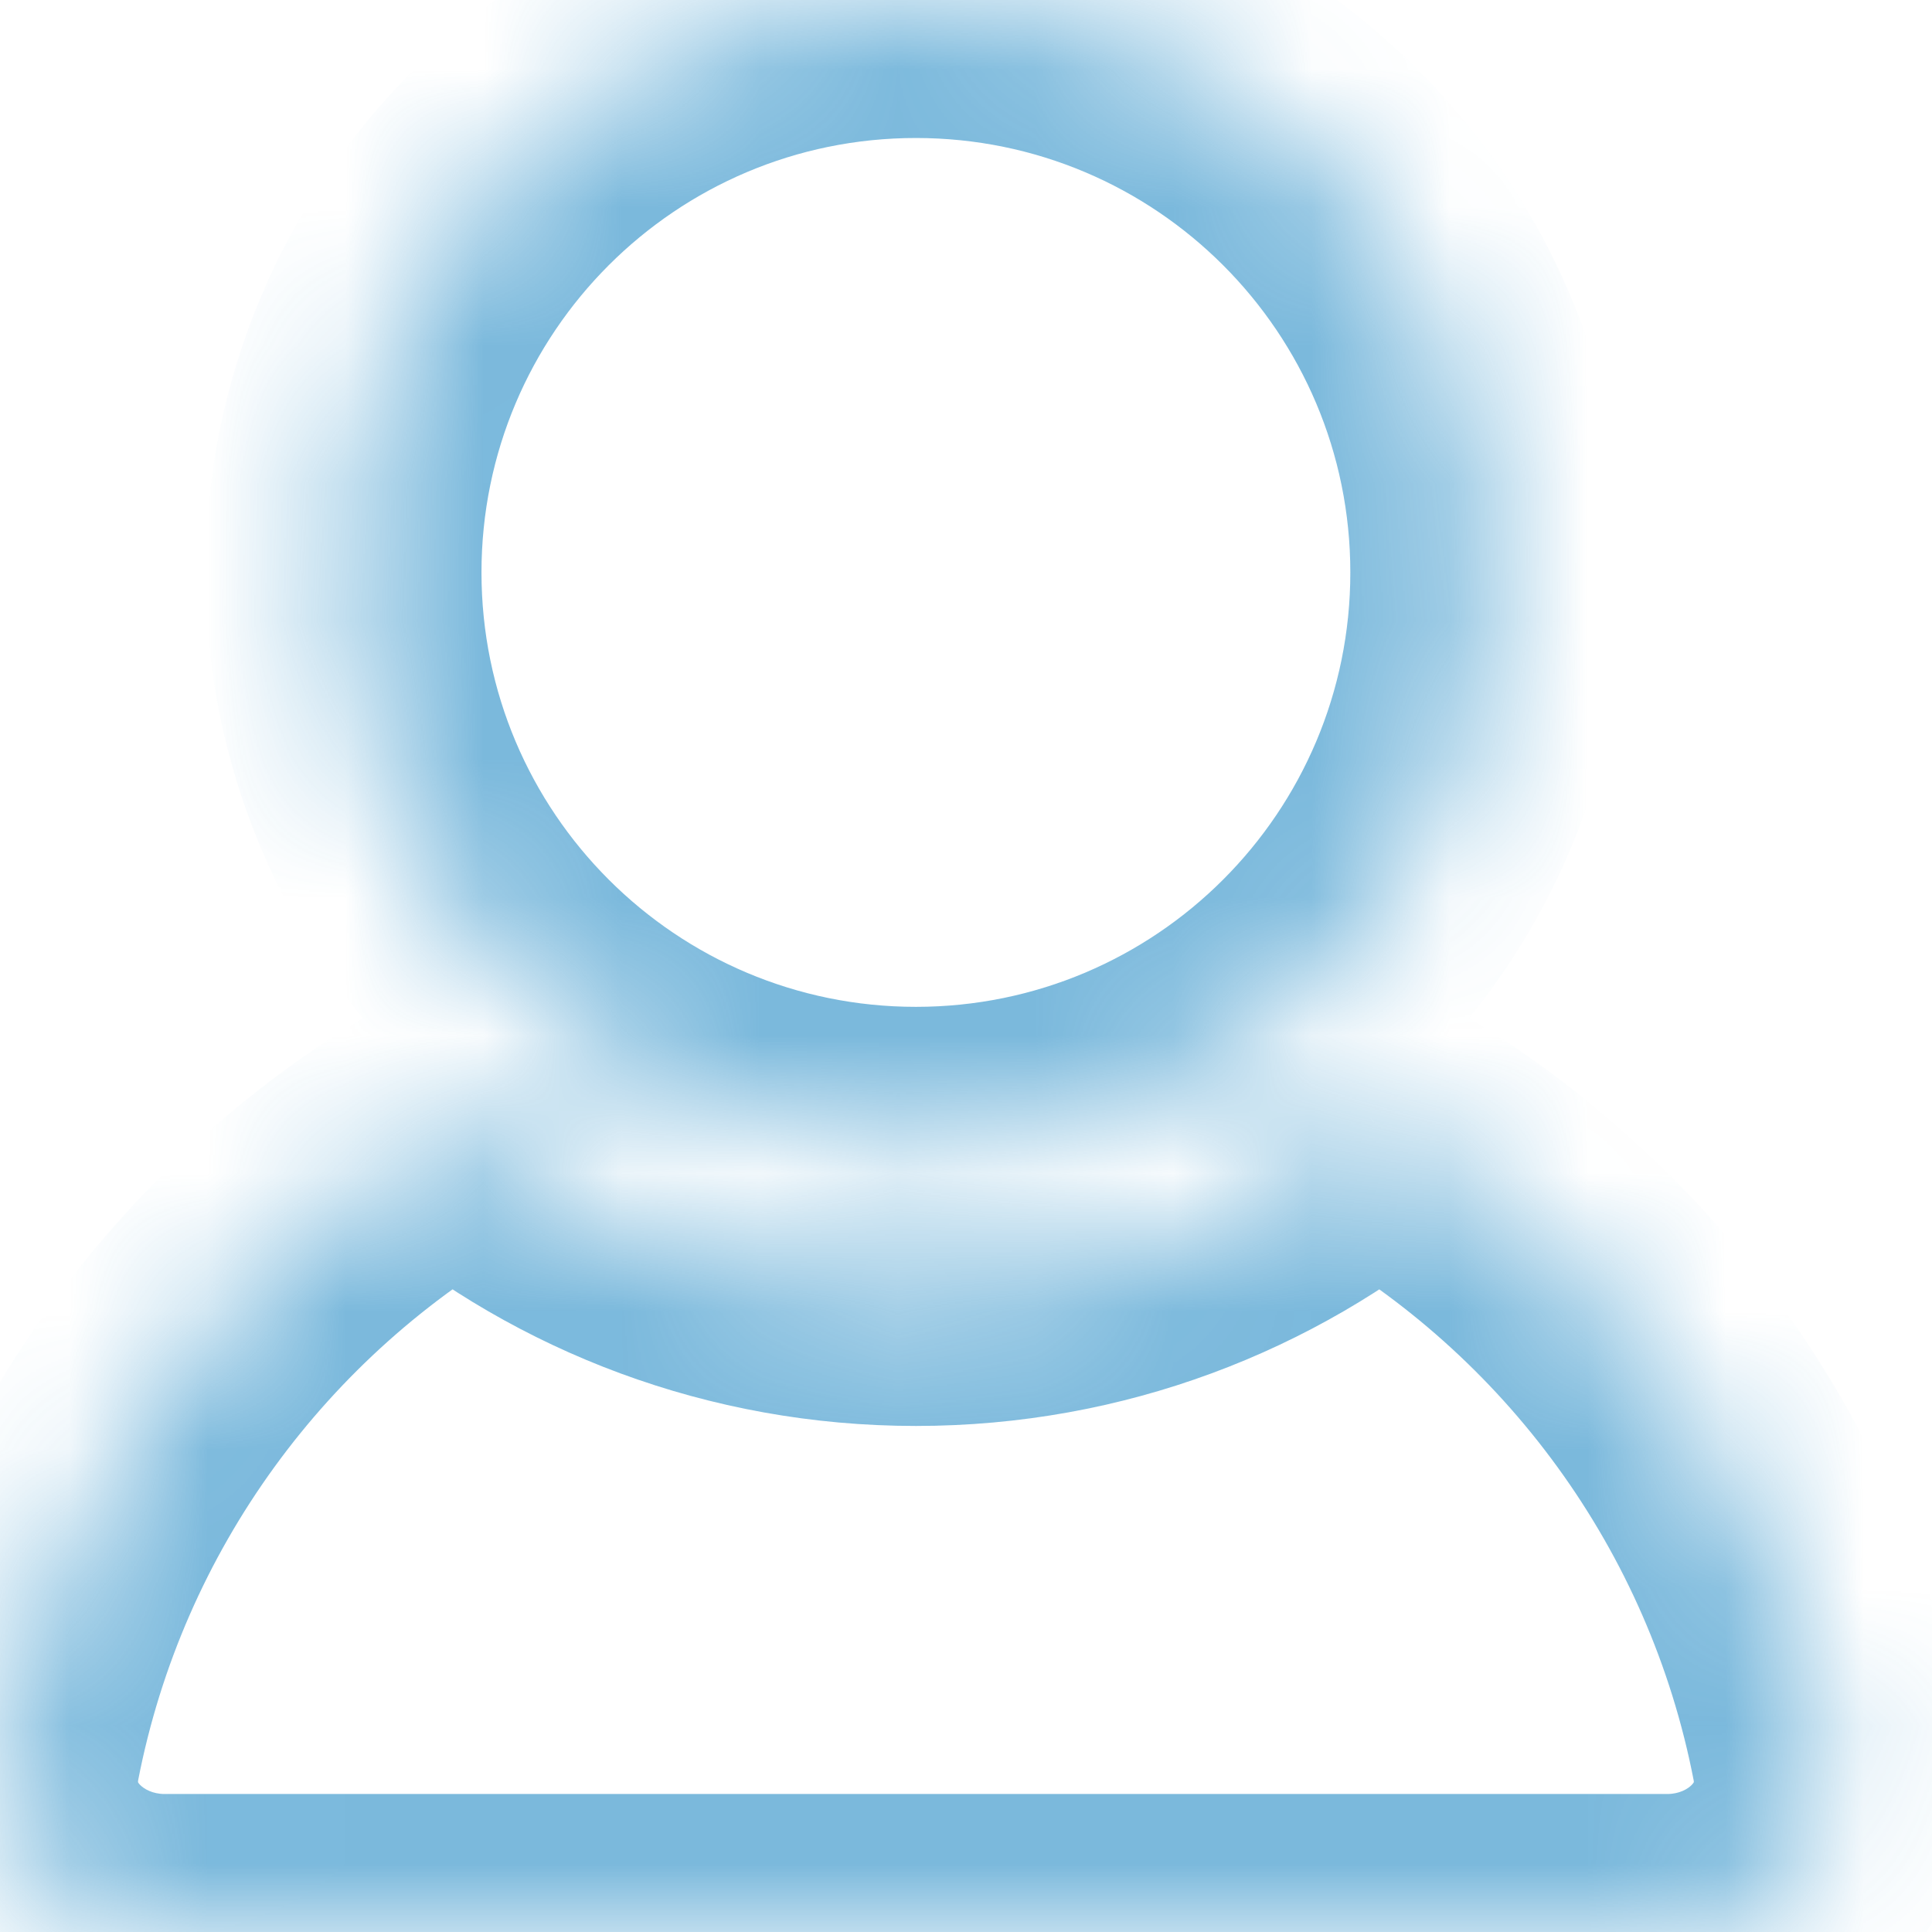 <svg width="14" height="14" viewBox="0 0 14 14" fill="none" xmlns="http://www.w3.org/2000/svg">
<mask id="path-1-inside-1" fill="white">
<path fill-rule="evenodd" clip-rule="evenodd" d="M6.637 8.296C4.346 8.296 2.489 6.439 2.489 4.148C2.489 1.857 4.346 0 6.637 0C8.928 0 10.785 1.857 10.785 4.148C10.785 6.439 8.928 8.296 6.637 8.296ZM13.255 12.711C12.875 10.747 11.642 9.087 9.957 8.132C9.057 8.882 7.9 9.333 6.637 9.333C5.375 9.333 4.217 8.882 3.318 8.132C1.633 9.087 0.4 10.747 0.02 12.711C-0.117 13.414 0.477 14 1.193 14H12.082C12.798 14 13.391 13.414 13.255 12.711Z"/>
</mask>
<path d="M9.957 8.132L9.316 7.364L9.848 6.92L10.45 7.262L9.957 8.132ZM13.255 12.711L12.273 12.901L13.255 12.711ZM3.318 8.132L2.825 7.262L3.427 6.92L3.958 7.364L3.318 8.132ZM0.02 12.711L-0.962 12.521V12.521L0.02 12.711ZM3.489 4.148C3.489 5.887 4.899 7.296 6.637 7.296V9.296C3.794 9.296 1.489 6.991 1.489 4.148H3.489ZM6.637 1C4.899 1 3.489 2.409 3.489 4.148H1.489C1.489 1.305 3.794 -1 6.637 -1V1ZM9.785 4.148C9.785 2.409 8.376 1 6.637 1V-1C9.48 -1 11.785 1.305 11.785 4.148H9.785ZM6.637 7.296C8.376 7.296 9.785 5.887 9.785 4.148H11.785C11.785 6.991 9.48 9.296 6.637 9.296V7.296ZM10.45 7.262C12.383 8.358 13.799 10.263 14.237 12.521L12.273 12.901C11.95 11.231 10.9 9.816 9.463 9.002L10.45 7.262ZM6.637 8.333C7.657 8.333 8.59 7.97 9.316 7.364L10.597 8.9C9.525 9.794 8.143 10.333 6.637 10.333V8.333ZM3.958 7.364C4.685 7.97 5.617 8.333 6.637 8.333V10.333C5.132 10.333 3.75 9.794 2.677 8.9L3.958 7.364ZM-0.962 12.521C-0.525 10.263 0.892 8.358 2.825 7.262L3.811 9.002C2.374 9.816 1.325 11.231 1.001 12.901L-0.962 12.521ZM1.193 15C-0.01 15 -1.243 13.973 -0.962 12.521L1.001 12.901C1 12.909 1 12.913 1 12.913C1 12.914 1 12.913 1 12.913C1 12.913 1 12.913 1 12.913C1 12.913 1 12.913 1 12.914C1.001 12.915 1.001 12.916 1.002 12.918C1.004 12.921 1.008 12.927 1.014 12.933C1.043 12.963 1.105 13 1.193 13V15ZM12.082 15H1.193V13H12.082V15ZM14.237 12.521C14.518 13.973 13.284 15 12.082 15V13C12.169 13 12.232 12.963 12.26 12.933C12.266 12.927 12.27 12.921 12.272 12.918C12.273 12.916 12.274 12.915 12.274 12.914C12.274 12.913 12.274 12.913 12.274 12.913C12.274 12.913 12.274 12.913 12.274 12.913C12.274 12.914 12.274 12.914 12.274 12.913C12.274 12.913 12.275 12.909 12.273 12.901L14.237 12.521Z" fill="#238AC4" fill-opacity="0.6" mask="url(#path-1-inside-1)"/>
</svg>
